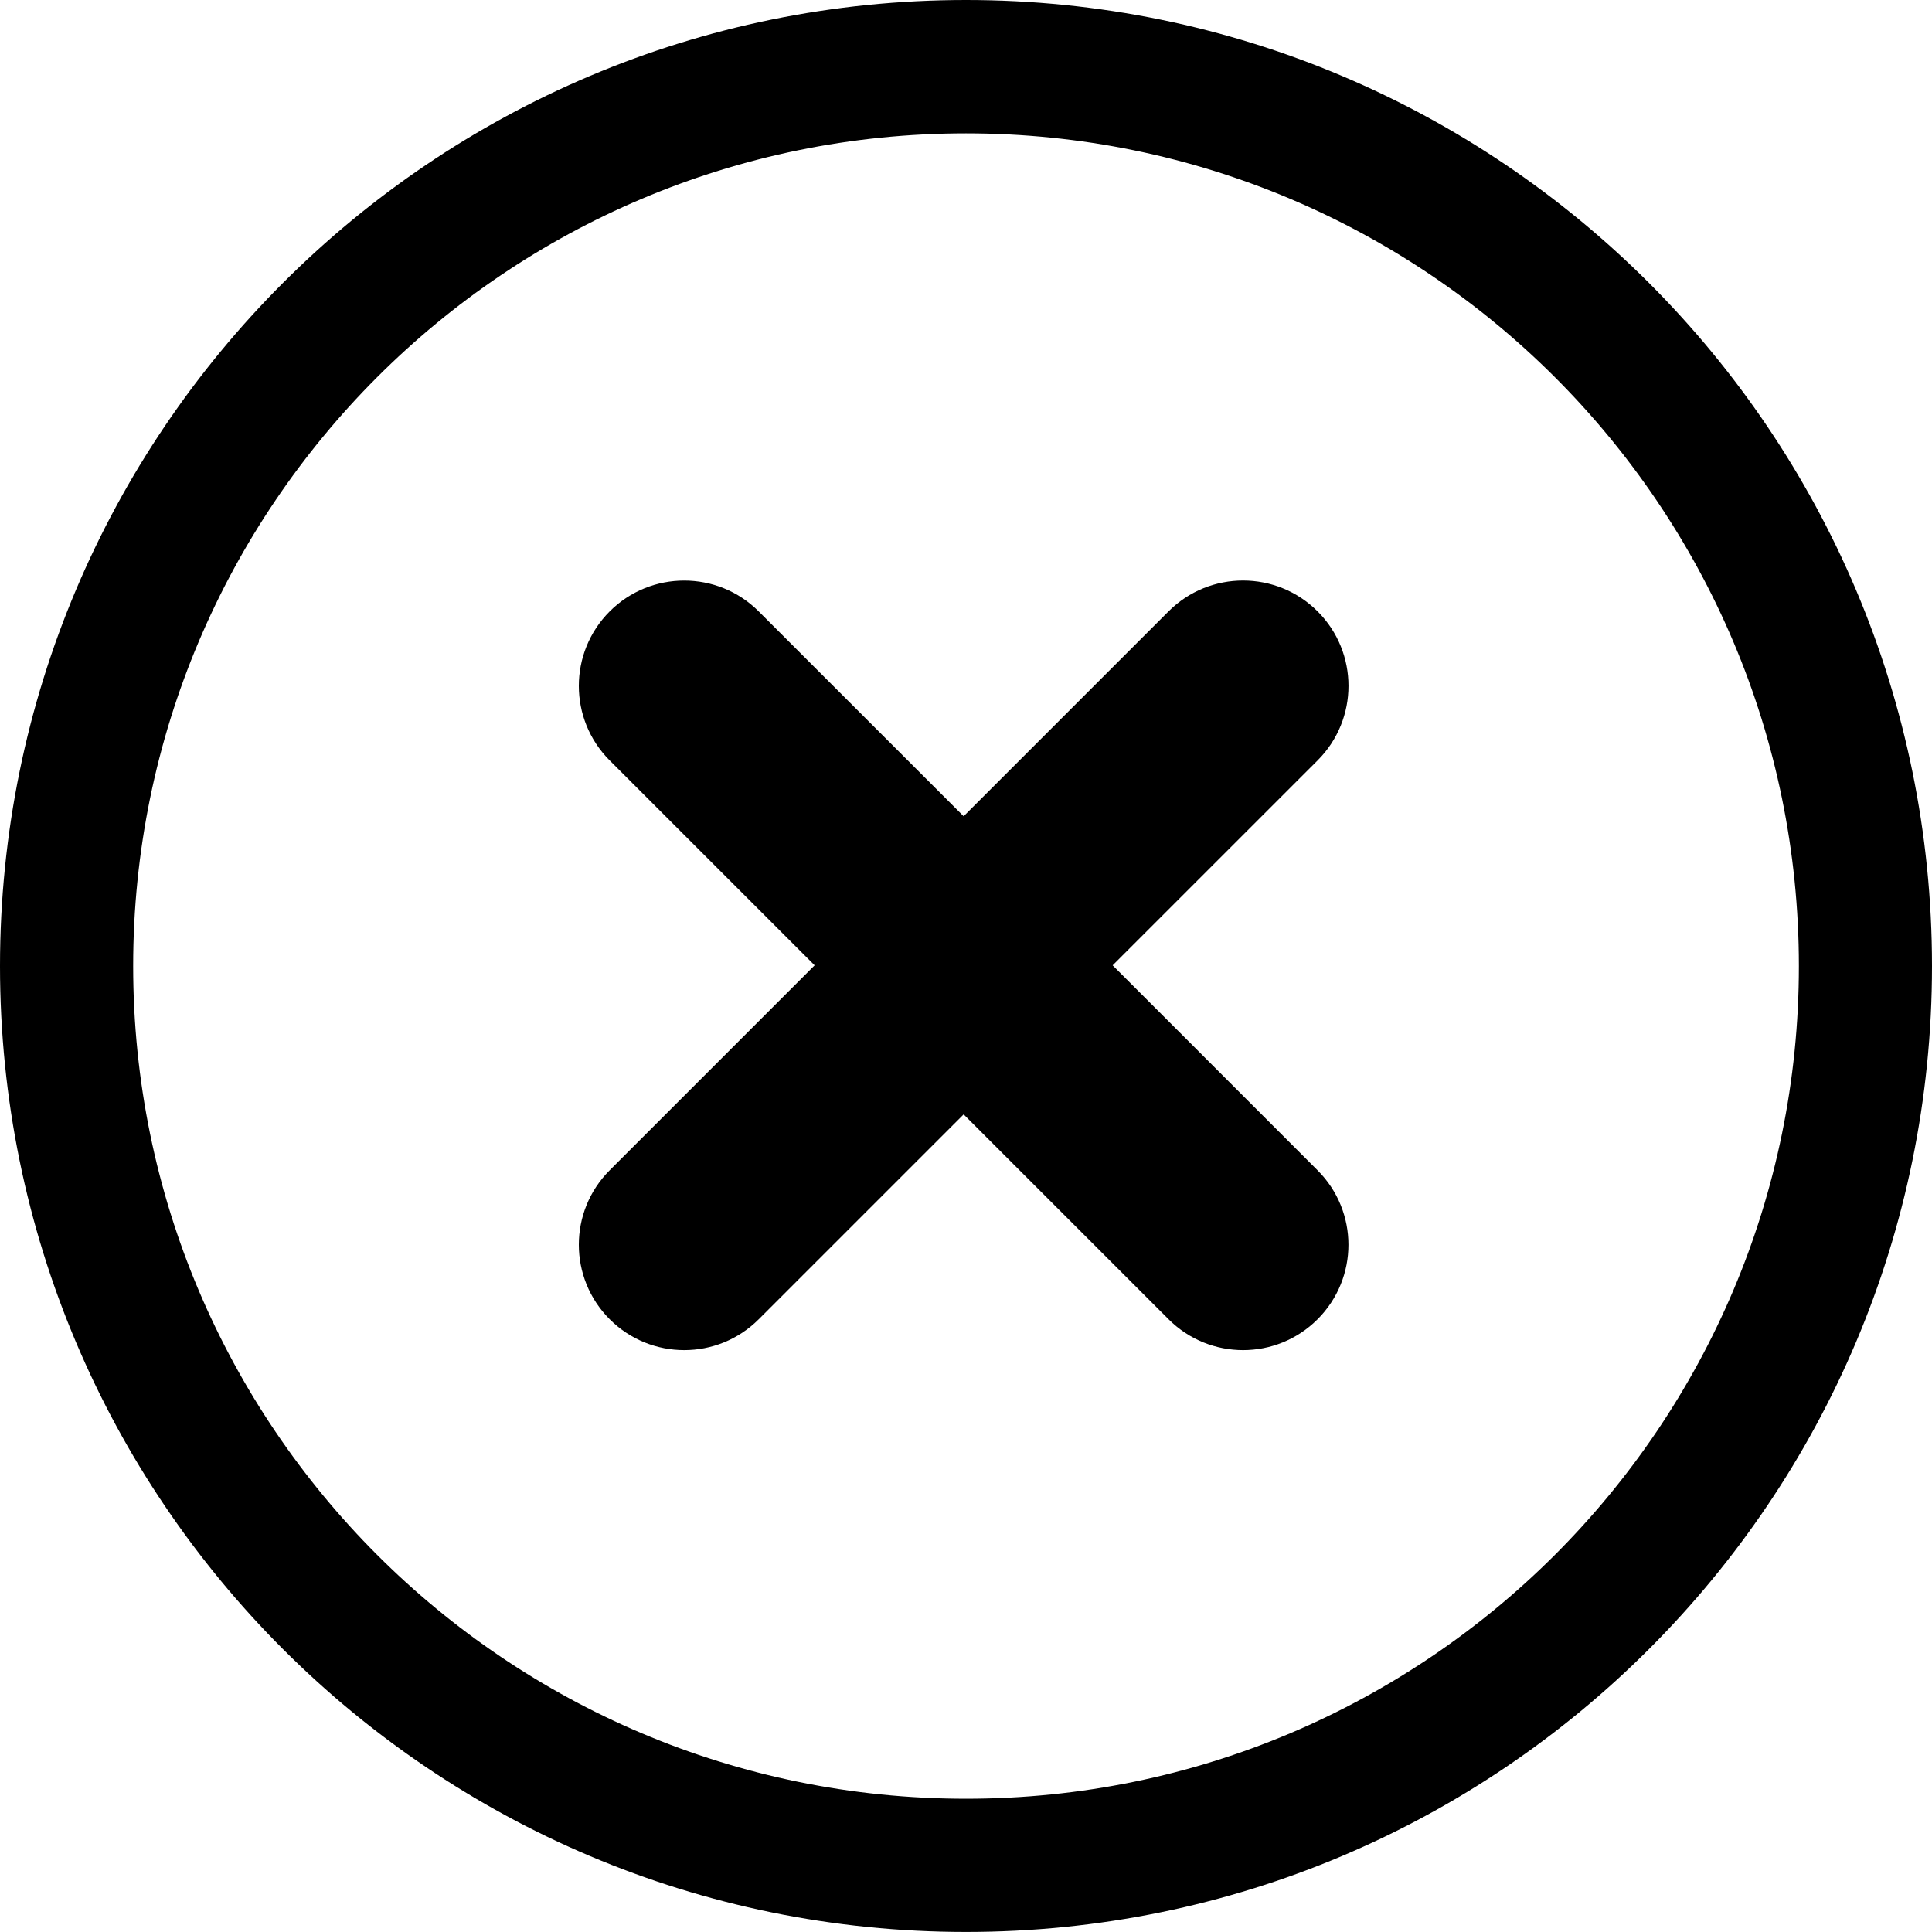 <svg height="40" viewBox="0 0 40 40" width="40" xmlns="http://www.w3.org/2000/svg">
    <path d="m37.244 20.001c0-9.523-7.722-17.24-17.244-17.24s-17.243 7.717-17.243 17.24c0 9.521 7.721 17.24 17.243 17.24s17.244-7.719 17.244-17.24m2.756 0c0 11.045-8.956 19.998-20 19.998-11.047 0-20-8.953-20-19.998s8.953-20.001 20-20.001c11.044 0 20 8.956 20 20.001m-12.721 7.313c-.852.852-2.233.852-3.085 0l-4.243-4.242-4.242 4.242c-.852.852-2.233.852-3.086 0-.852-.853-.852-2.234 0-3.085l4.243-4.243-4.243-4.242c-.852-.852-.852-2.233 0-3.086.852-.851 2.234-.851 3.085 0l4.243 4.242 4.243-4.243c.852-.851 2.233-.851 3.086.001.852.852.852 2.233 0 3.085l-4.244 4.243 4.243 4.244c.852.851.852 2.232 0 3.084" fill-rule="evenodd"/>
</svg>
